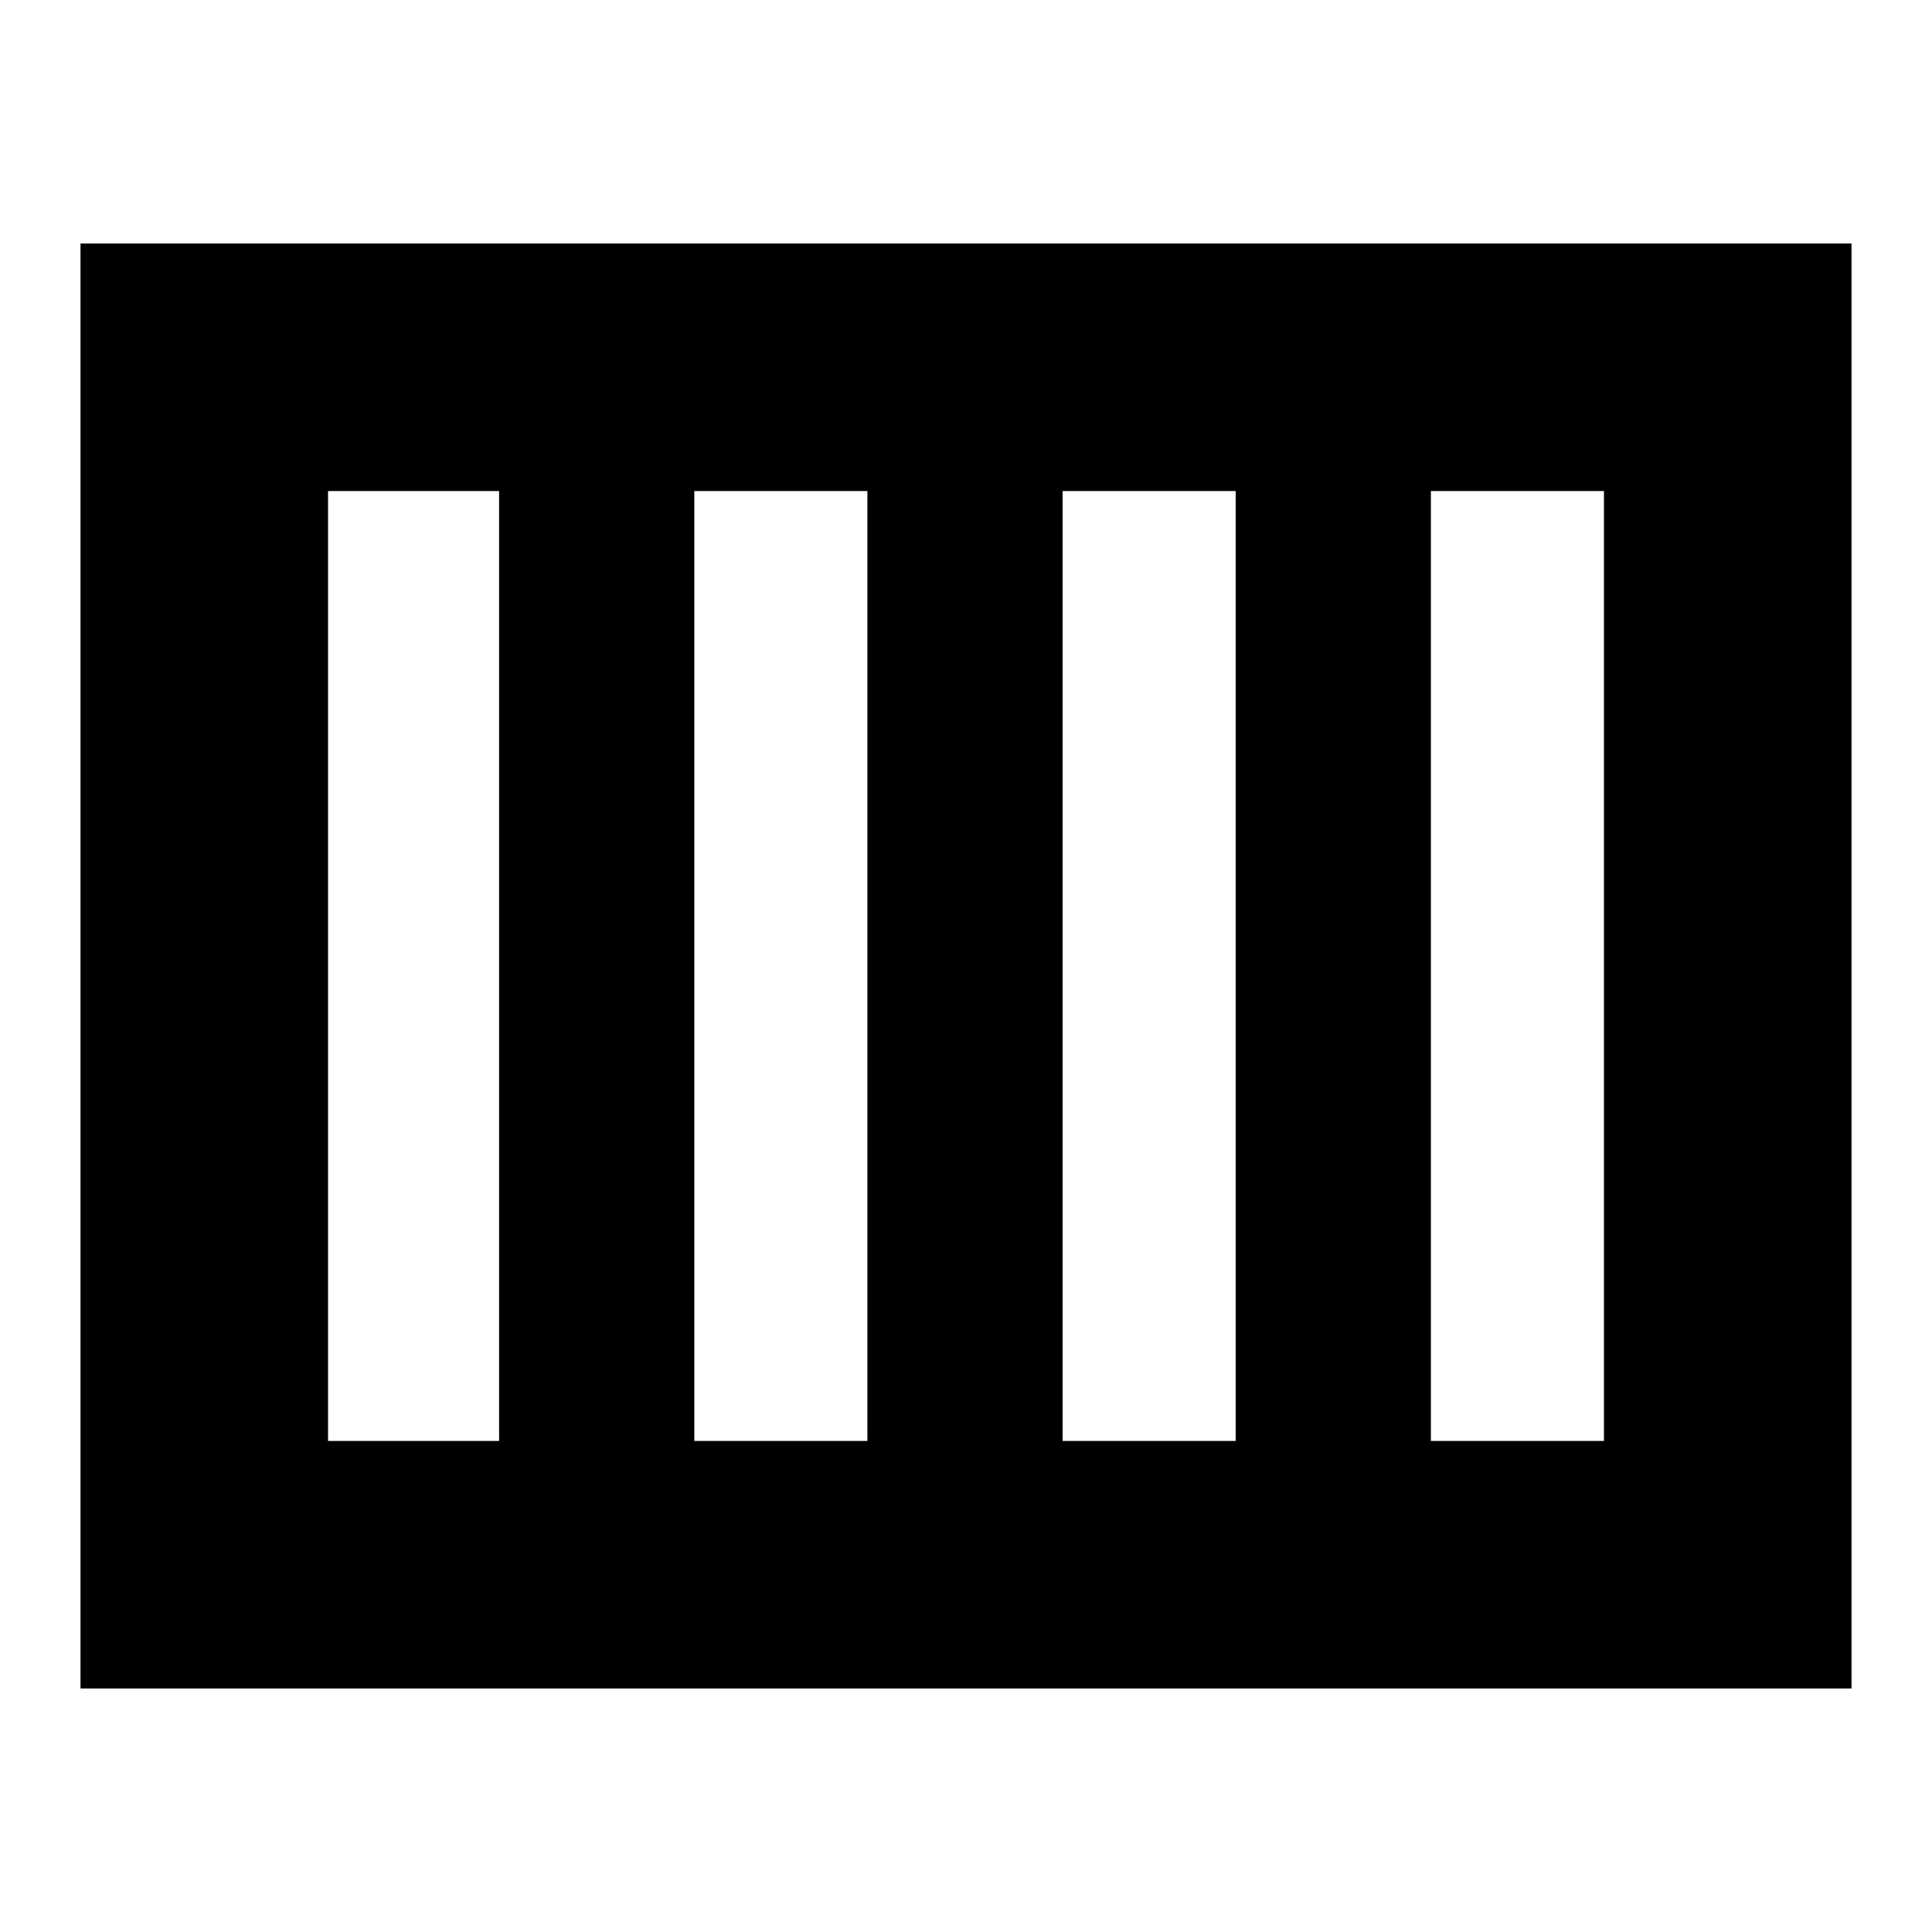 <svg xmlns="http://www.w3.org/2000/svg" height="24" width="24"><path d="M13.2 17.9H15.35V6.1H13.2ZM8.625 17.9H10.775V6.1H8.625ZM4.075 17.9H6.2V6.1H4.075ZM17.775 17.9H19.925V6.1H17.775ZM1 20.975V3.025H23V20.975Z"/></svg>